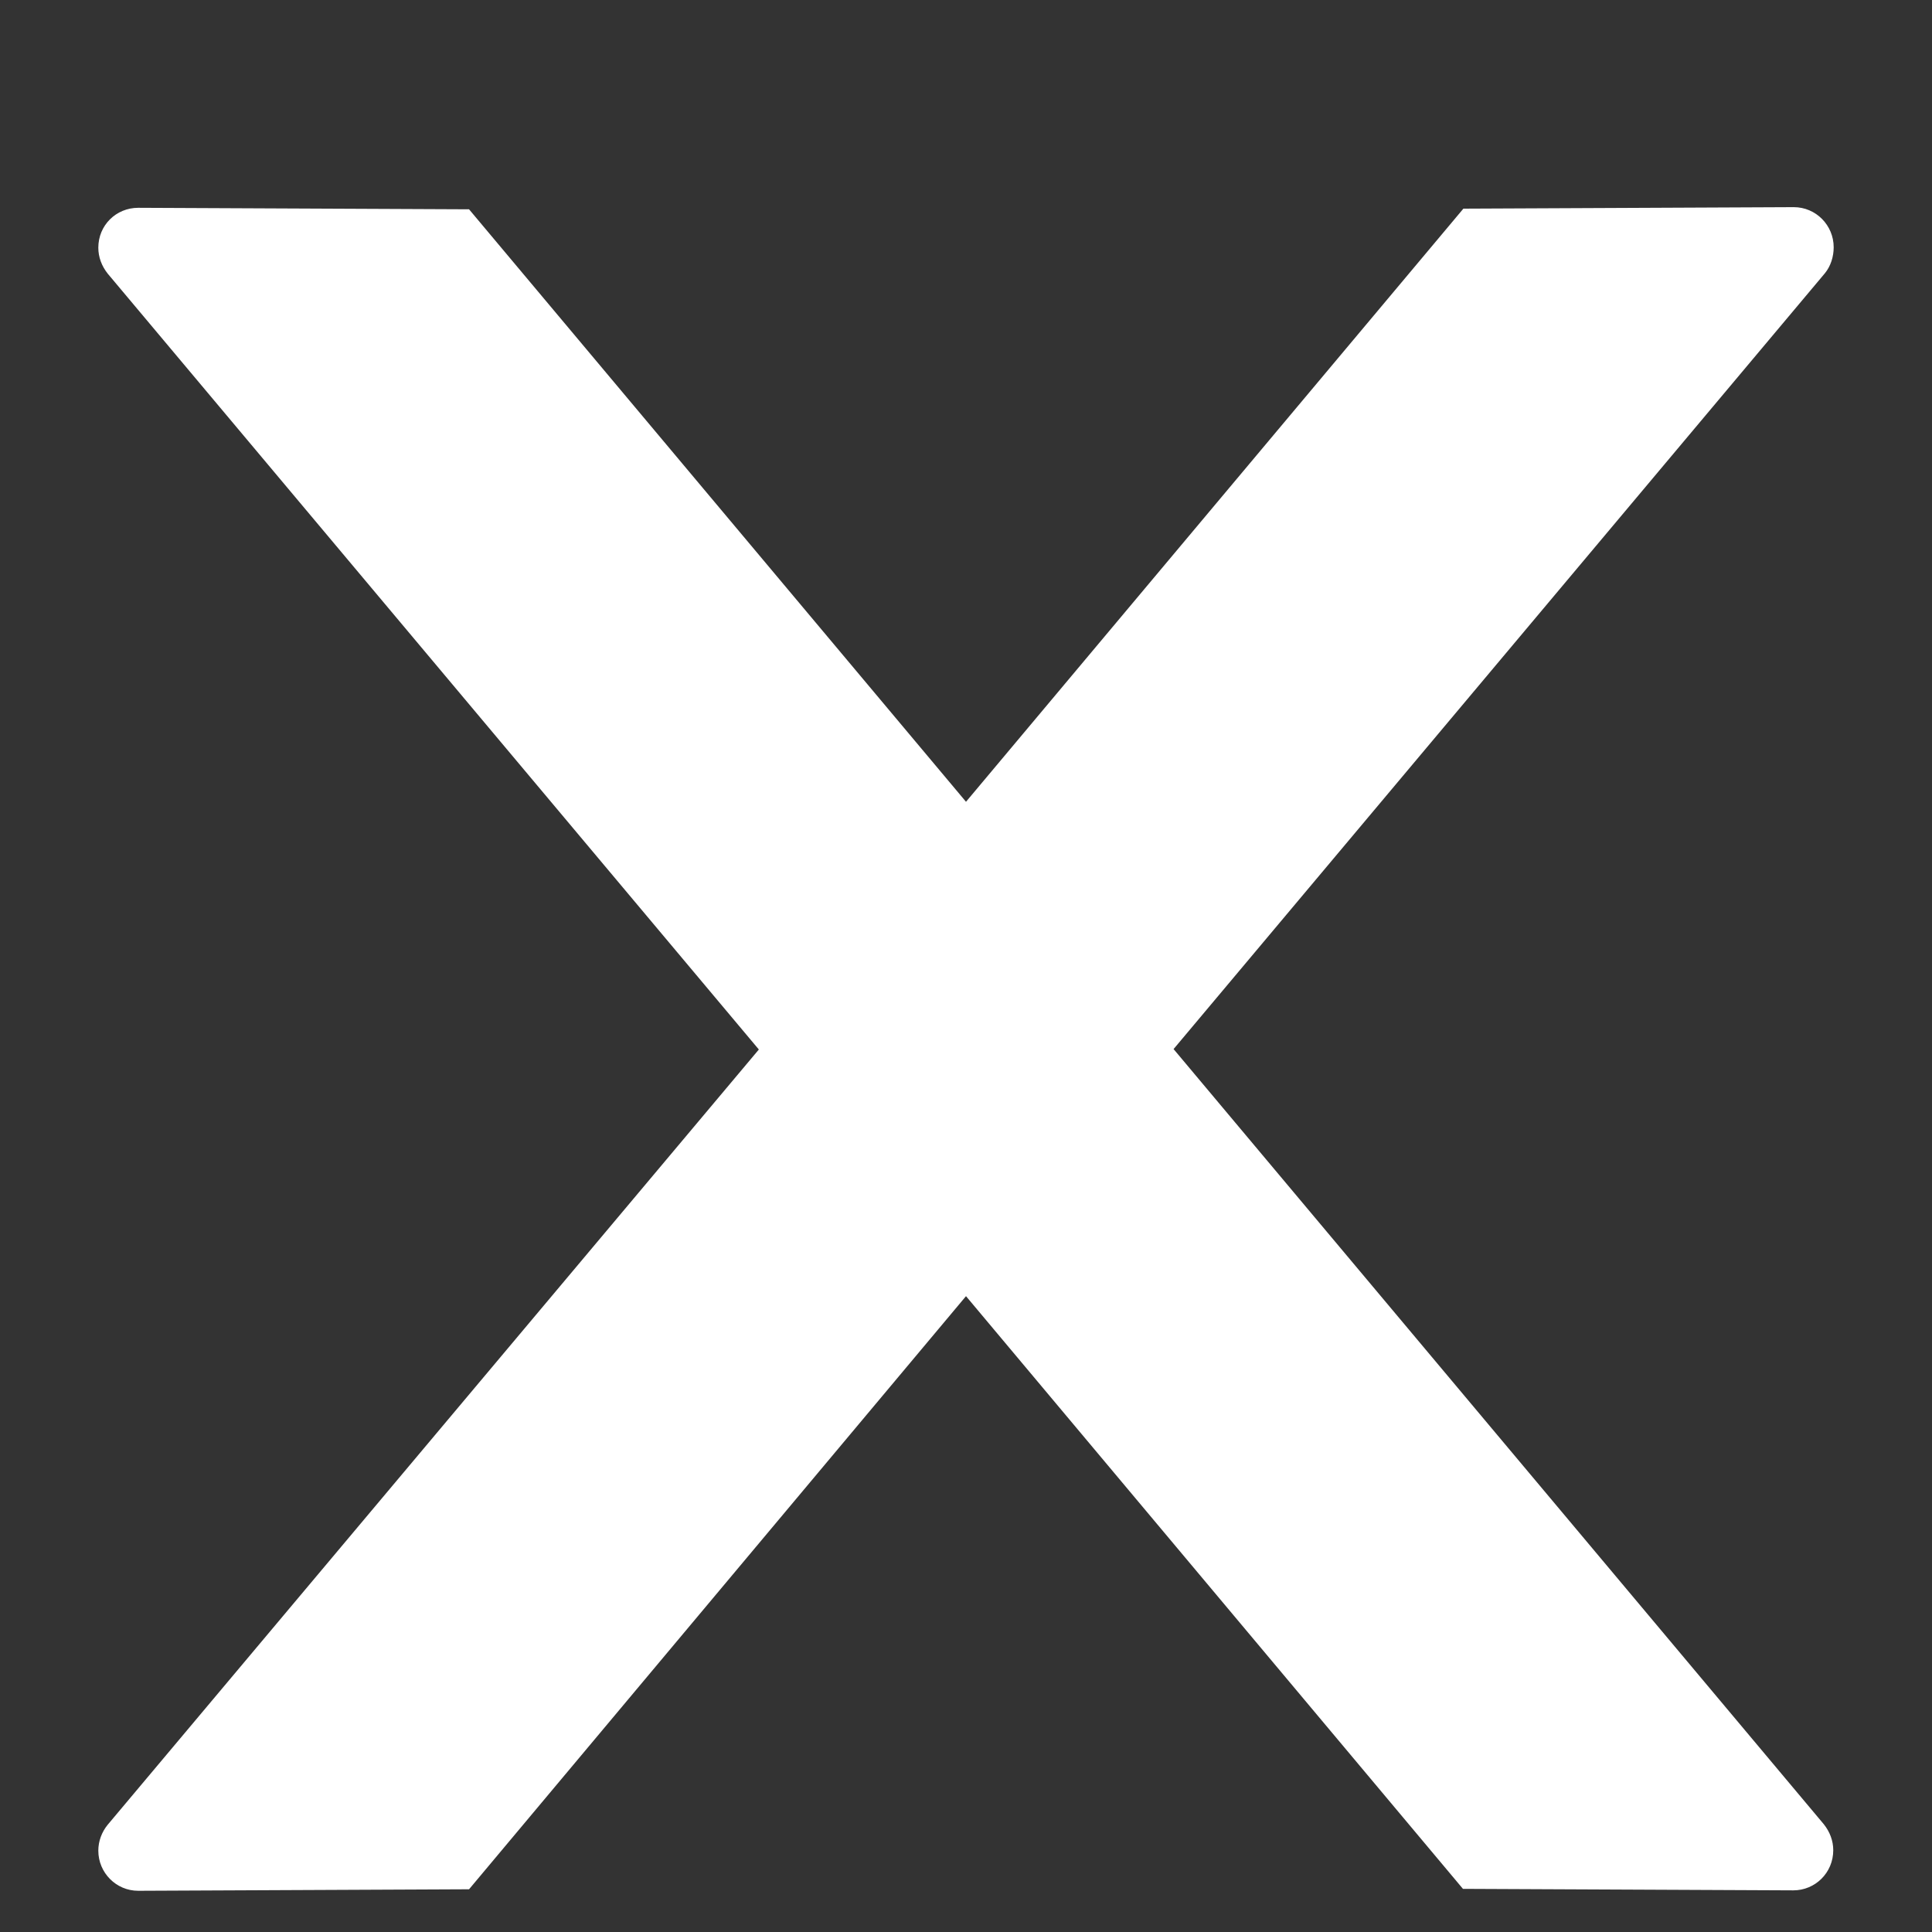 <svg width="9" height="9" viewBox="0 0 9 9" fill="none" xmlns="http://www.w3.org/2000/svg">
<rect x="0" y="0" width="9" height="9" fill="#333333" stroke="none"/>
<path d="M8.542 1.152C8.542 1.049 8.459 0.965 8.356 0.965L6.817 0.972L4.5 3.735L2.185 0.975L0.644 0.968C0.541 0.968 0.458 1.049 0.458 1.154C0.458 1.198 0.474 1.24 0.502 1.275L3.535 4.889L0.502 8.5C0.474 8.534 0.458 8.577 0.458 8.621C0.458 8.724 0.541 8.808 0.644 8.808L2.185 8.801L4.5 6.038L6.815 8.799L8.354 8.806C8.456 8.806 8.54 8.724 8.54 8.619C8.54 8.575 8.524 8.533 8.496 8.498L5.467 4.887L8.501 1.273C8.528 1.24 8.542 1.196 8.542 1.152Z" fill="white"/>
</svg>
